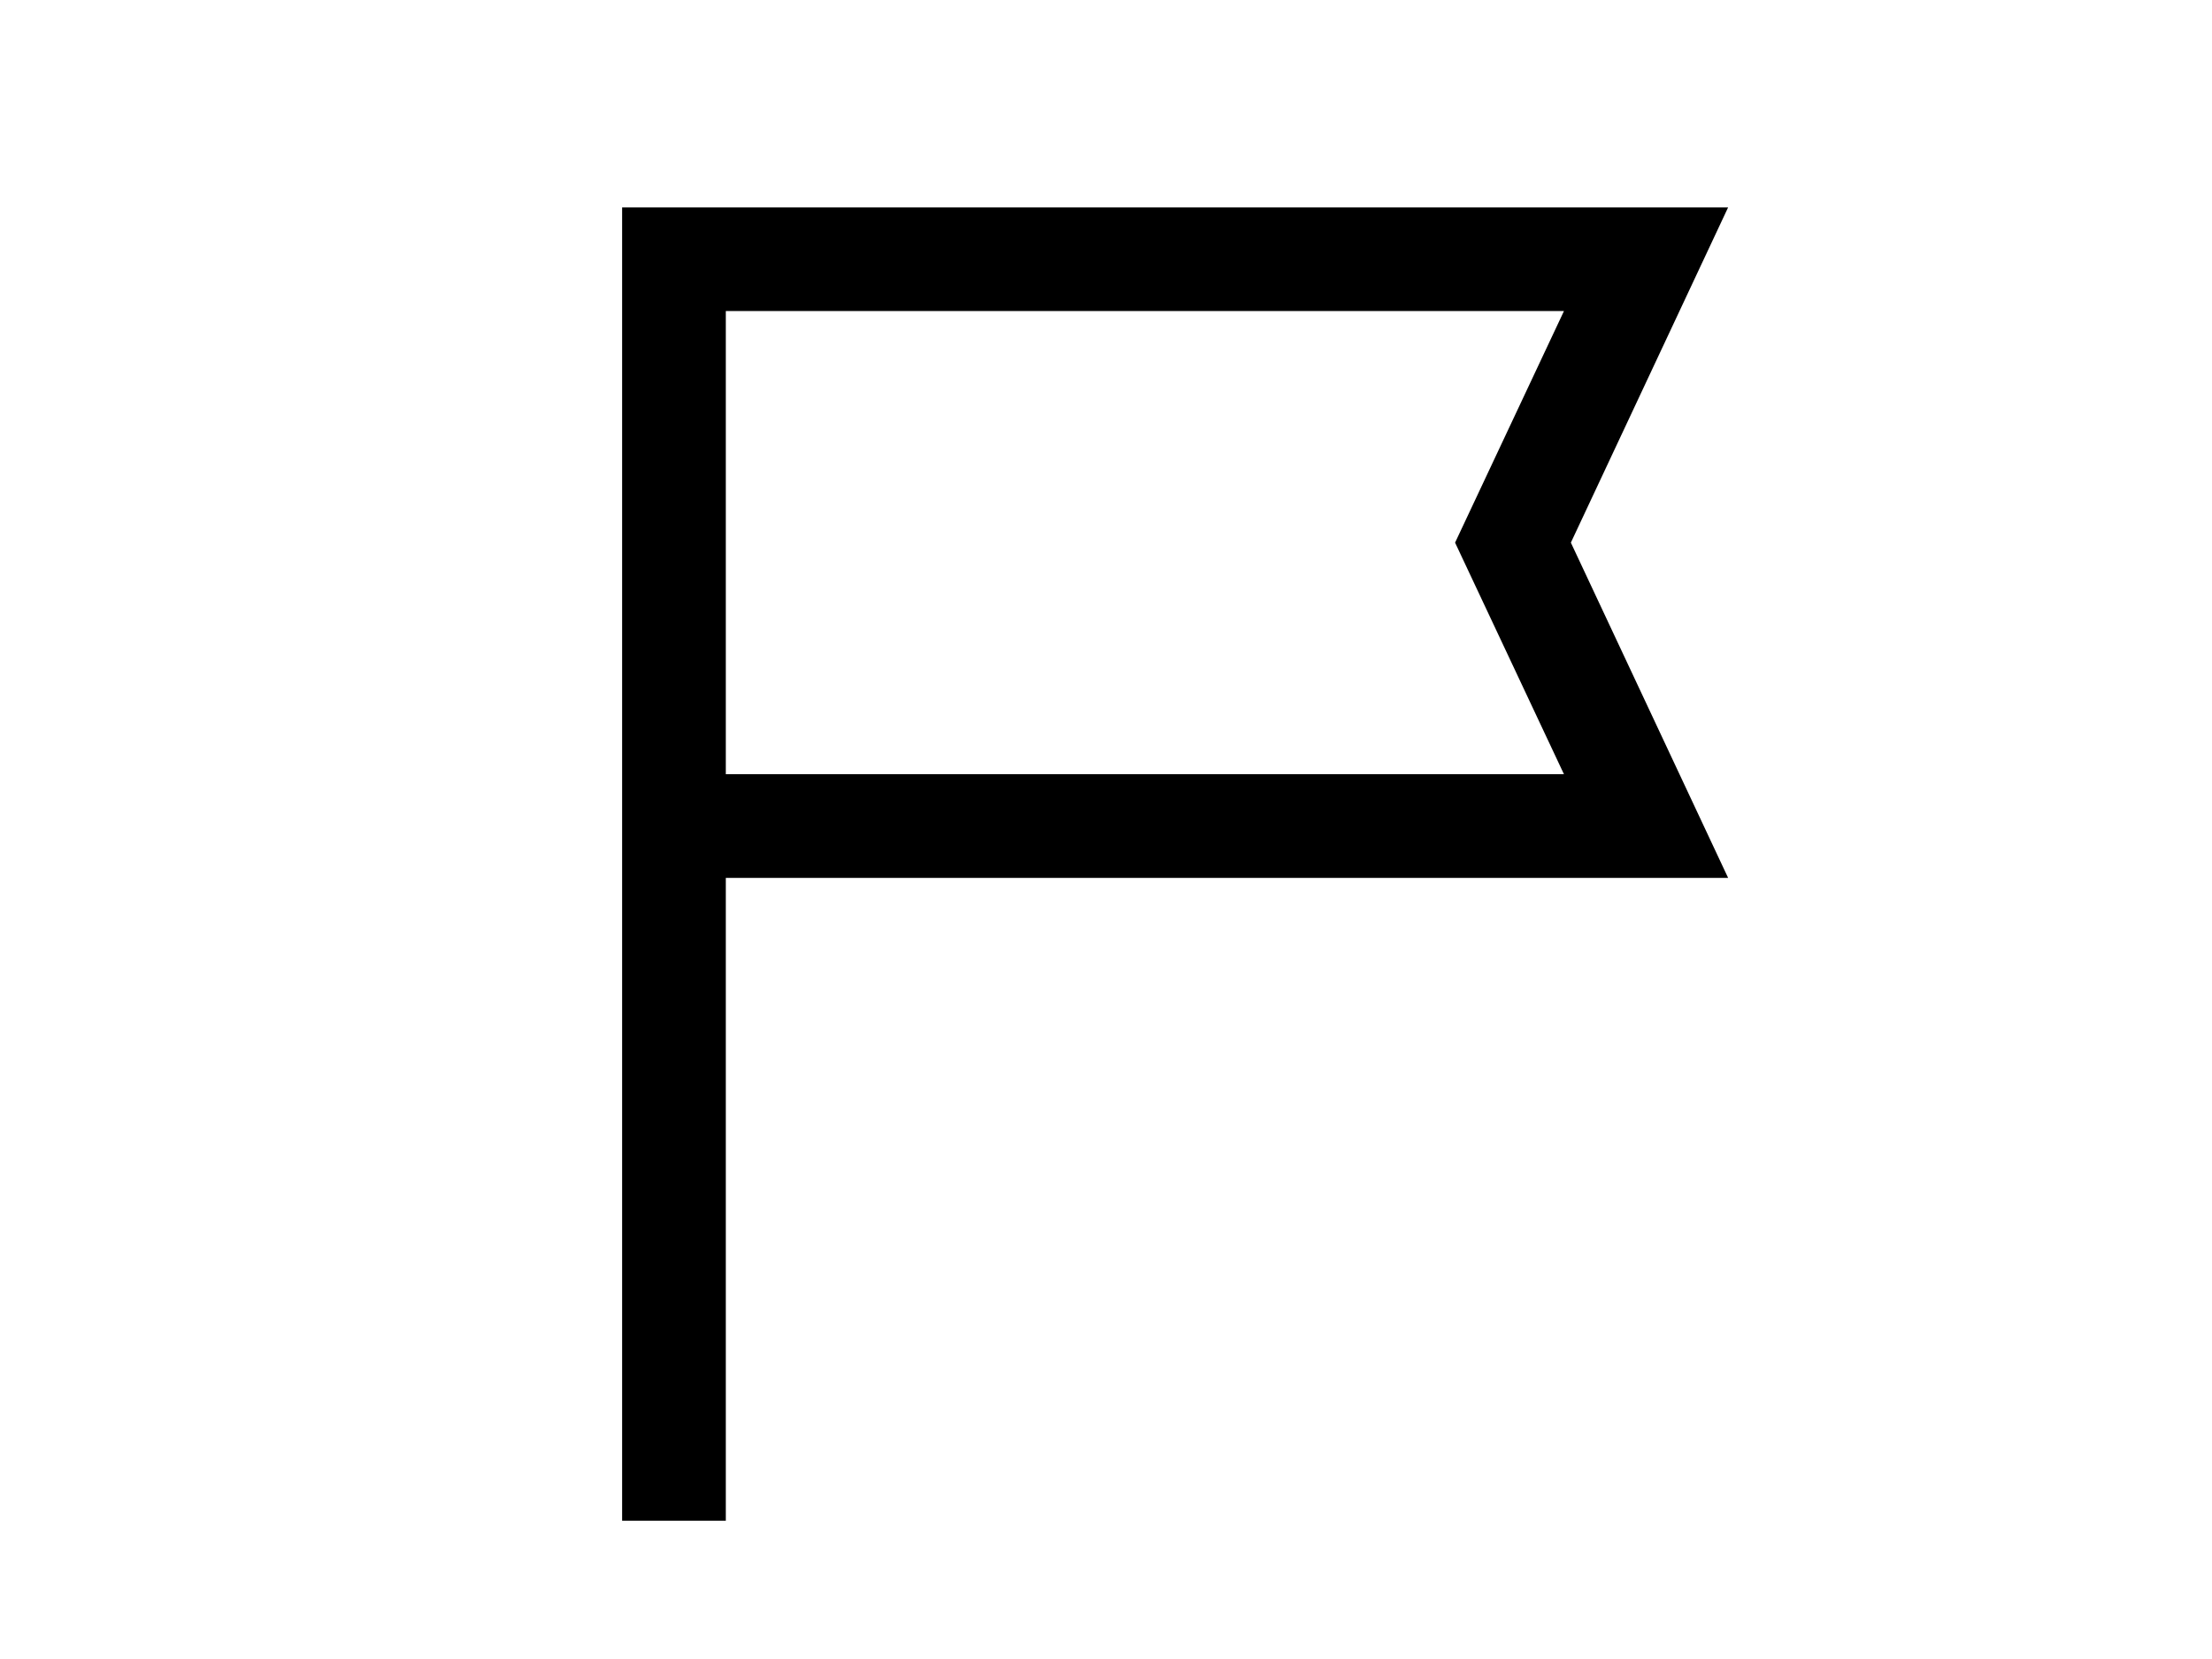 <svg xmlns="http://www.w3.org/2000/svg" height="48px" viewBox="0 -960 960 960" width="64px" fill="#000000">
    <path d="M200-80v-760h640l-91 194 91 194H260v372h-60Zm60-432h485l-63-134 63-134H260v268Zm0 0v-268 268Z"/>
</svg>
